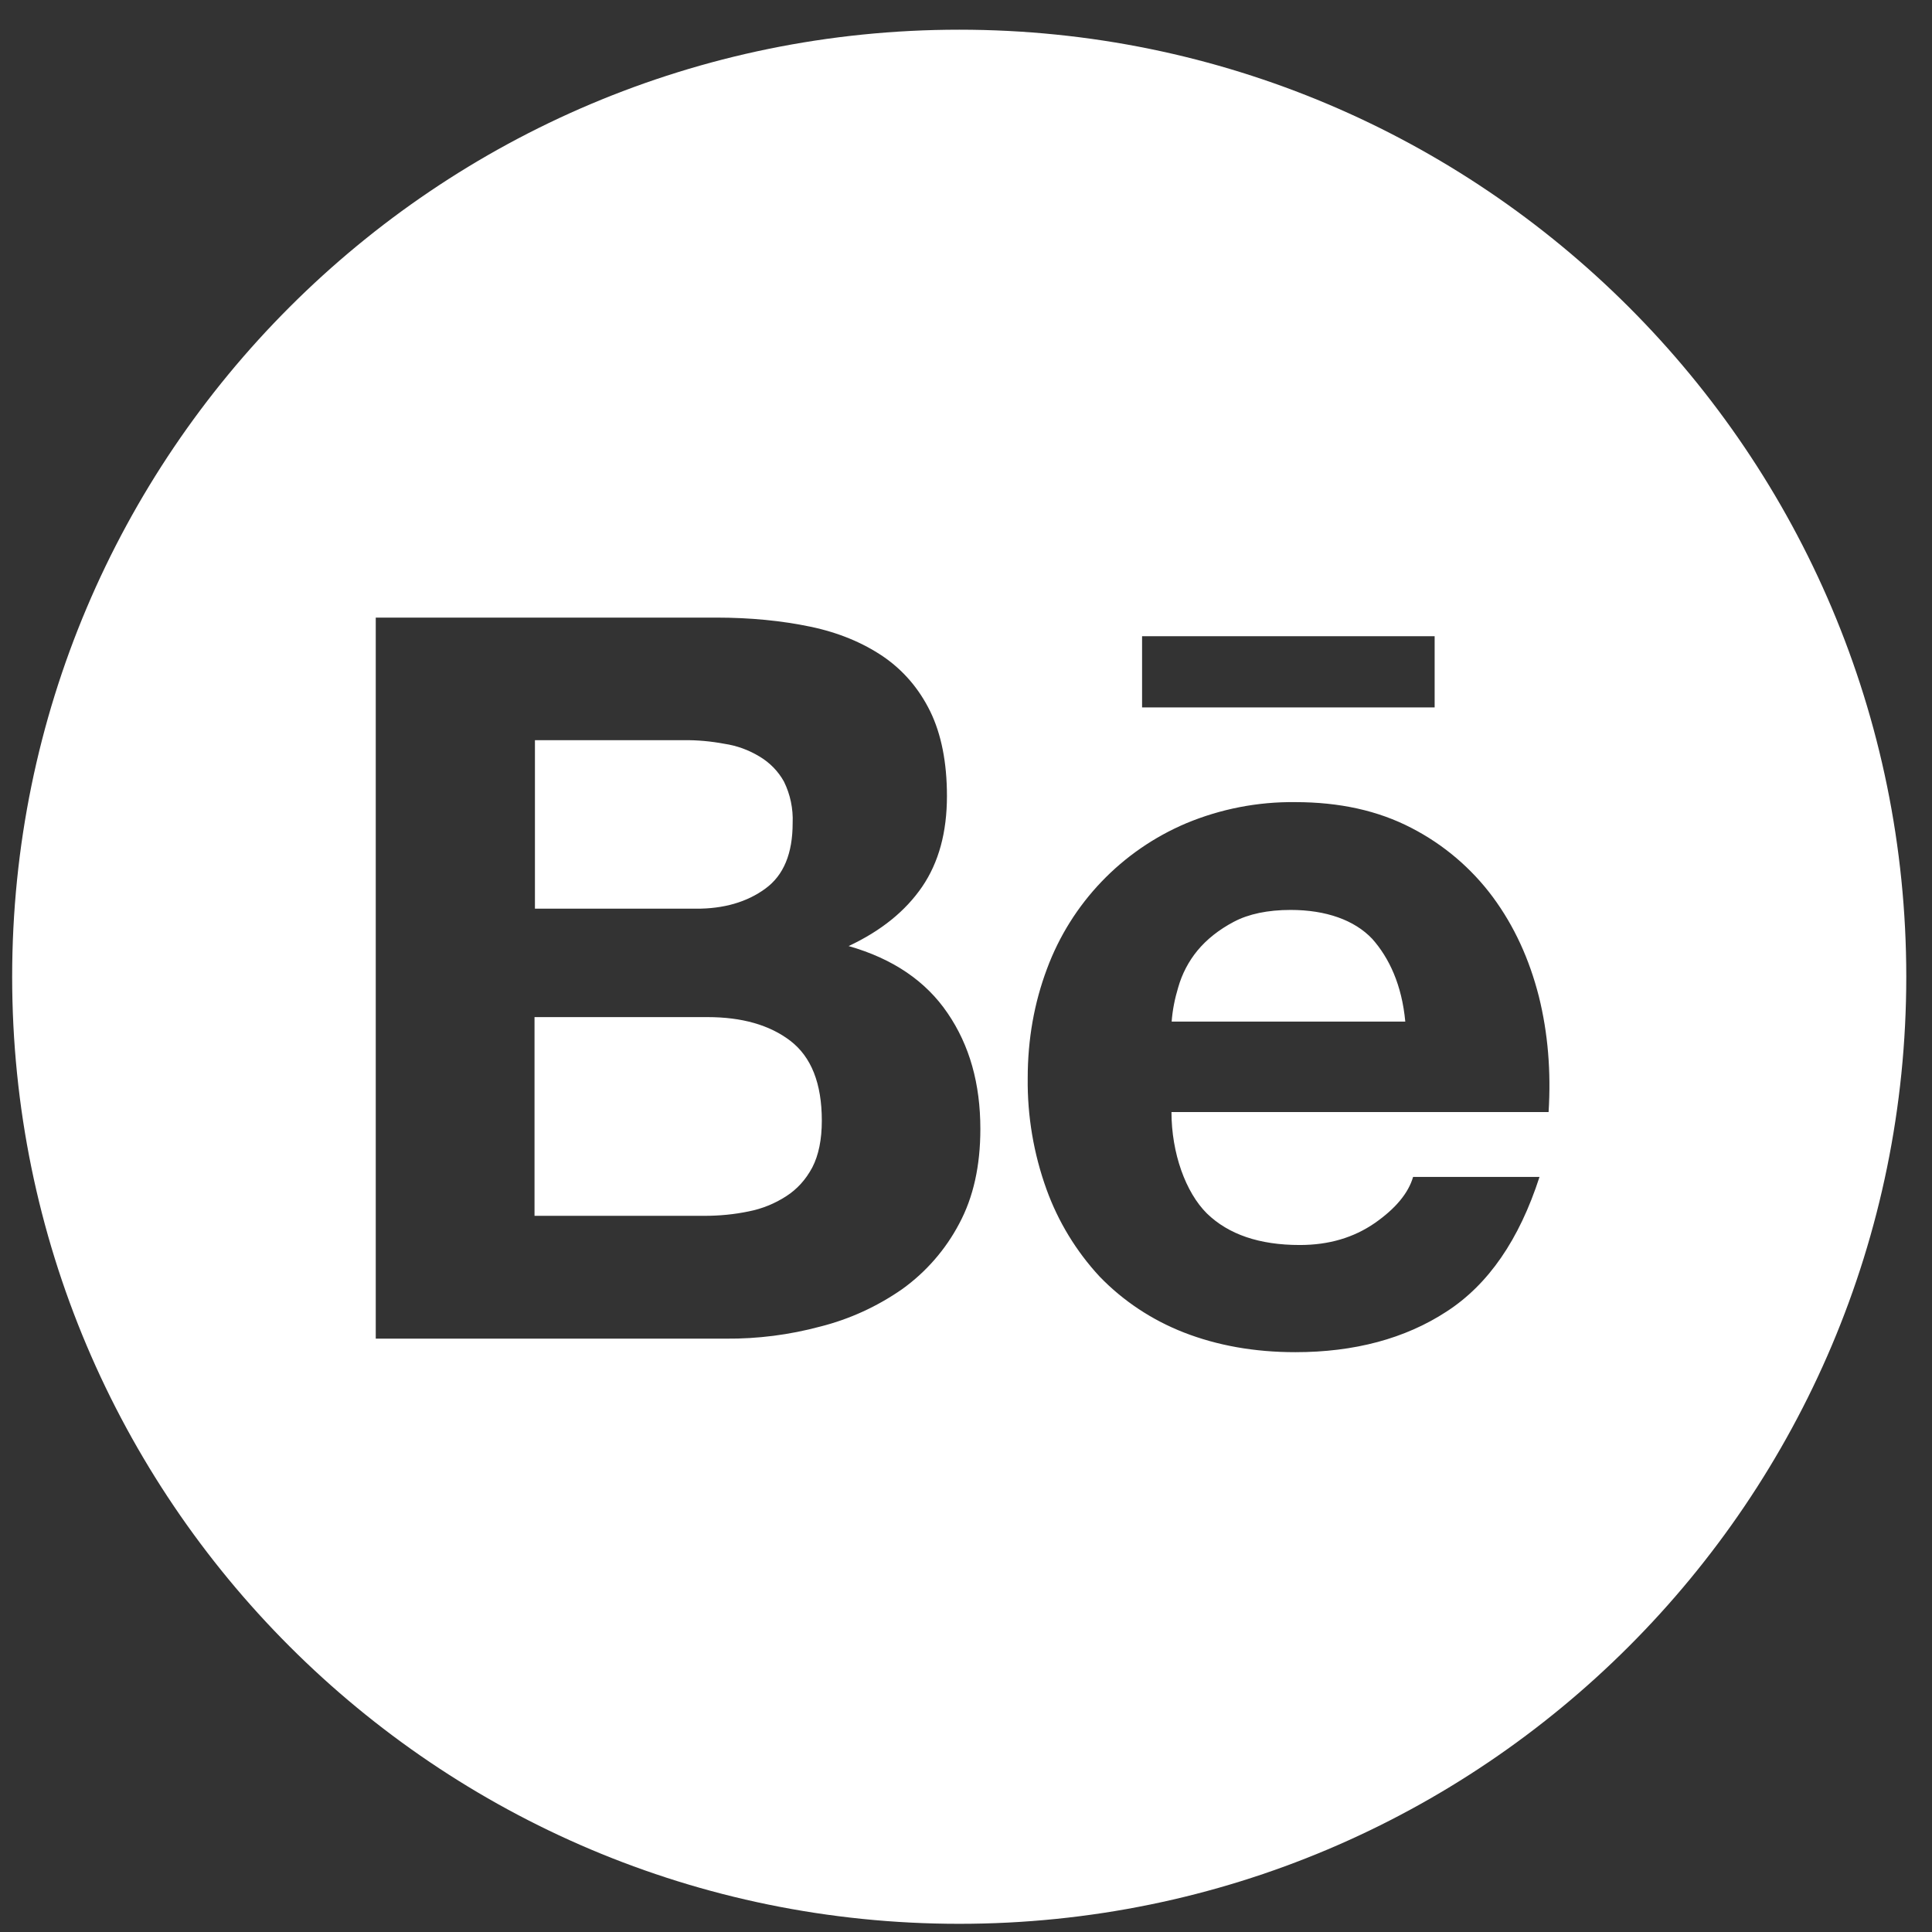 <svg width="51" height="51" viewBox="0 0 51 51" fill="none" xmlns="http://www.w3.org/2000/svg">
<rect x="0" y="0" width="51" height="51" fill="#333333" stroke="none"/>
<g clip-path="url(#clip0_14_4)">
<path d="M20.204 23.457C20.689 23.105 20.924 22.525 20.924 21.727C20.94 21.347 20.862 20.973 20.695 20.633C20.544 20.36 20.321 20.131 20.047 19.969C19.764 19.797 19.449 19.683 19.121 19.634C18.764 19.567 18.401 19.534 18.044 19.539H14.121V23.987H18.368C19.099 23.992 19.718 23.814 20.204 23.457V23.457ZM20.862 27.474C20.315 27.056 19.584 26.849 18.675 26.849H14.11V32.095H18.585C19.004 32.095 19.389 32.056 19.763 31.978C20.117 31.909 20.454 31.772 20.756 31.576C21.041 31.392 21.27 31.141 21.443 30.817C21.61 30.494 21.694 30.081 21.694 29.584C21.694 28.596 21.415 27.899 20.862 27.474V27.474ZM25.321 0.784C11.515 0.784 0.321 11.978 0.321 25.784C0.321 39.589 11.515 50.784 25.321 50.784C39.127 50.784 50.321 39.589 50.321 25.784C50.321 11.978 39.127 0.784 25.321 0.784ZM30.148 16.794H37.871V18.674H30.148V16.794ZM25.321 32.301C24.96 32.987 24.444 33.579 23.814 34.031C23.156 34.489 22.425 34.824 21.649 35.019C20.837 35.237 20 35.344 19.16 35.337H9.919V16.303H18.904C19.813 16.303 20.639 16.386 21.392 16.543C22.14 16.699 22.776 16.967 23.312 17.329C23.842 17.692 24.261 18.178 24.556 18.78C24.847 19.377 24.997 20.125 24.997 21.012C24.997 21.972 24.78 22.765 24.344 23.406C23.904 24.048 23.267 24.567 22.402 24.974C23.58 25.309 24.445 25.906 25.014 26.744C25.594 27.592 25.879 28.607 25.879 29.802C25.879 30.773 25.695 31.604 25.321 32.301ZM40.879 29.355H30.924C30.924 30.438 31.297 31.476 31.861 32.034C32.43 32.586 33.245 32.865 34.311 32.865C35.081 32.865 35.734 32.67 36.292 32.285C36.844 31.9 37.179 31.492 37.302 31.068H40.639C40.103 32.726 39.289 33.909 38.184 34.623C37.09 35.337 35.751 35.694 34.194 35.694C33.105 35.694 32.129 35.516 31.253 35.175C30.41 34.846 29.651 34.344 29.026 33.697C28.41 33.032 27.934 32.25 27.626 31.398C27.285 30.454 27.118 29.461 27.129 28.462C27.129 27.43 27.302 26.47 27.637 25.577C28.279 23.842 29.612 22.452 31.314 21.732C32.224 21.353 33.2 21.163 34.188 21.174C35.36 21.174 36.376 21.398 37.257 21.855C38.106 22.292 38.843 22.918 39.411 23.685C39.975 24.45 40.371 25.32 40.622 26.303C40.862 27.268 40.946 28.284 40.879 29.355V29.355ZM34.071 24.02C33.468 24.02 32.96 24.126 32.57 24.333C32.179 24.539 31.855 24.796 31.61 25.092C31.376 25.377 31.203 25.708 31.102 26.063C31.013 26.358 30.951 26.66 30.929 26.967H37.096C37.006 26.001 36.671 25.287 36.225 24.785C35.756 24.288 35.003 24.02 34.071 24.02V24.02Z" fill="white"/>
</g>
<defs>
<clipPath id="clip0_14_4">
<rect width="50" height="50" fill="white" transform="translate(0.321 0.784)"/>
</clipPath>
</defs>
</svg>
